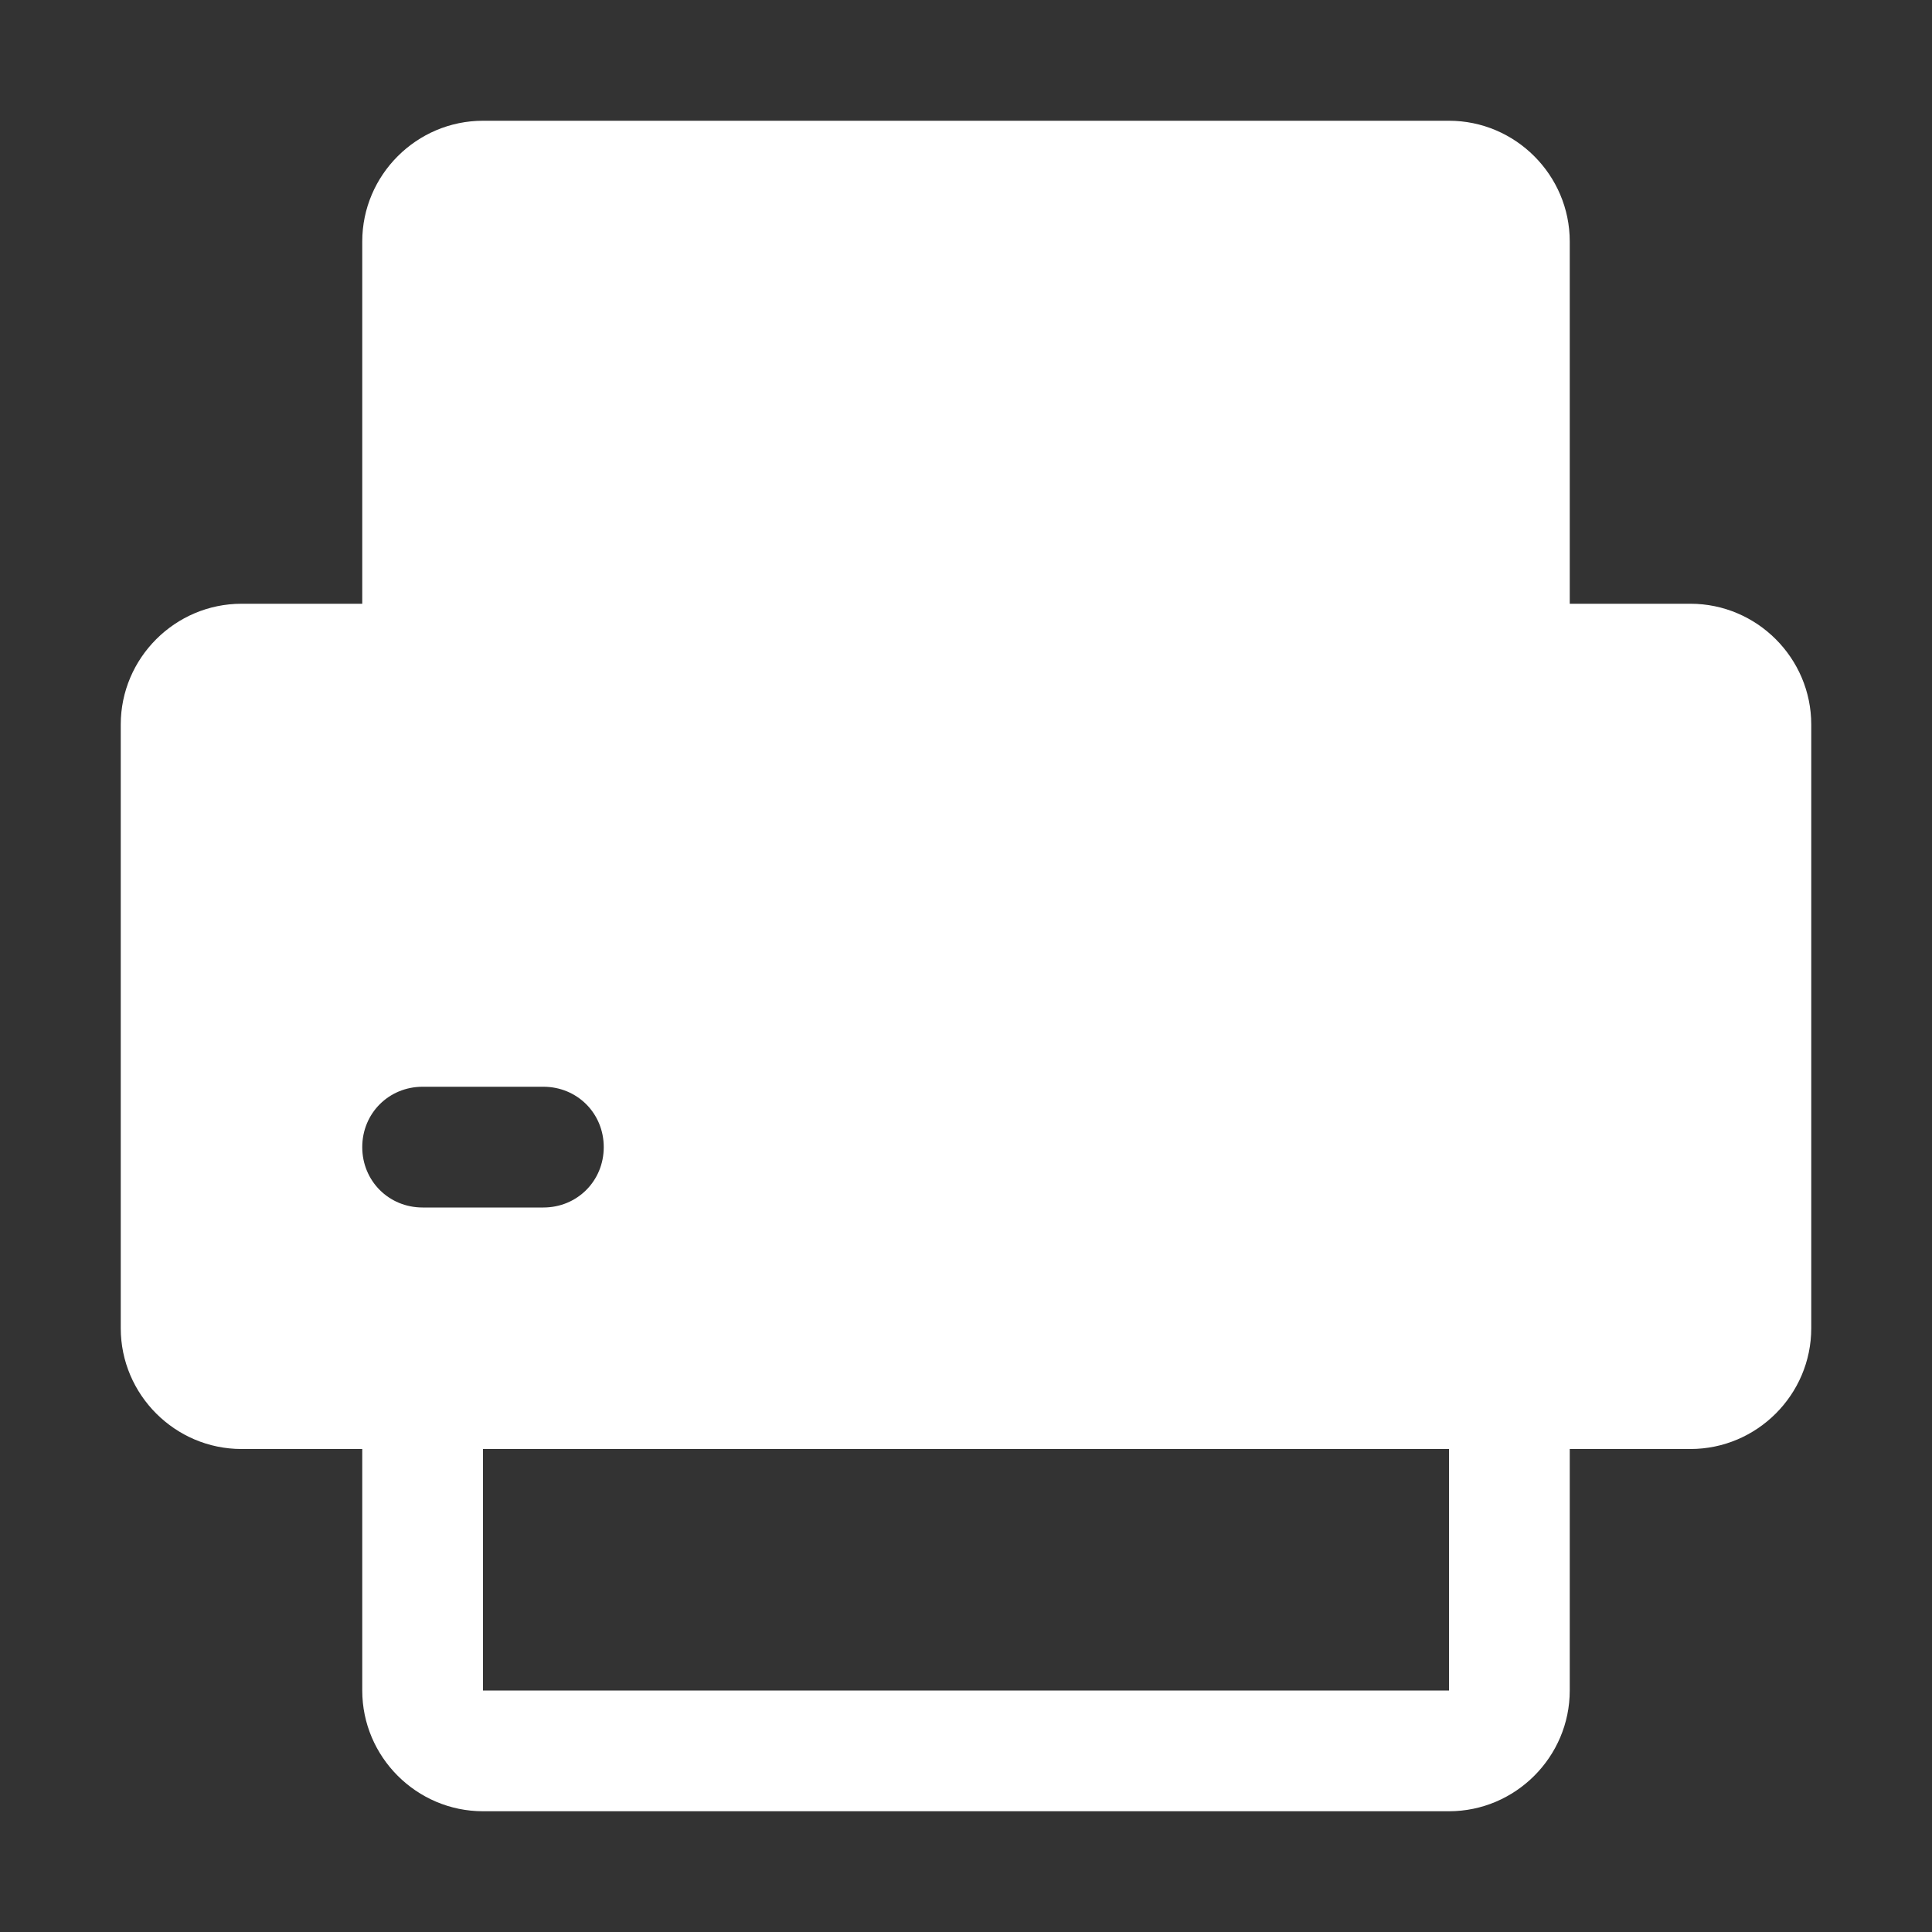 <svg xmlns="http://www.w3.org/2000/svg" width="16" height="16" viewBox="0 0 16 16" fill="none">
	<rect x="0" y="0" width="16" height="16" fill="#333333" stroke="none"/>
	<path d="M3 5V2C3 1.45 3.45 1 4 1H12C12.55 1 13 1.45 13 2V5H14C14.55 5 15 5.45 15 6V11C15 11.55 14.55 12 14 12H13V14C13 14.55 12.55 15 12 15H4C3.45 15 3 14.55 3 14V12H2C1.45 12 1 11.55 1 11V6C1 5.45 1.45 5 2 5H3ZM4 2H12V5H4V2ZM4 12V14H12V12H4ZM3 9.5C3 9.78 3.22 10 3.5 10H4.5C4.78 10 5 9.78 5 9.5 5 9.22 4.78 9 4.5 9H3.5C3.22 9 3 9.22 3 9.5Z" fill="white"/>
</svg>
